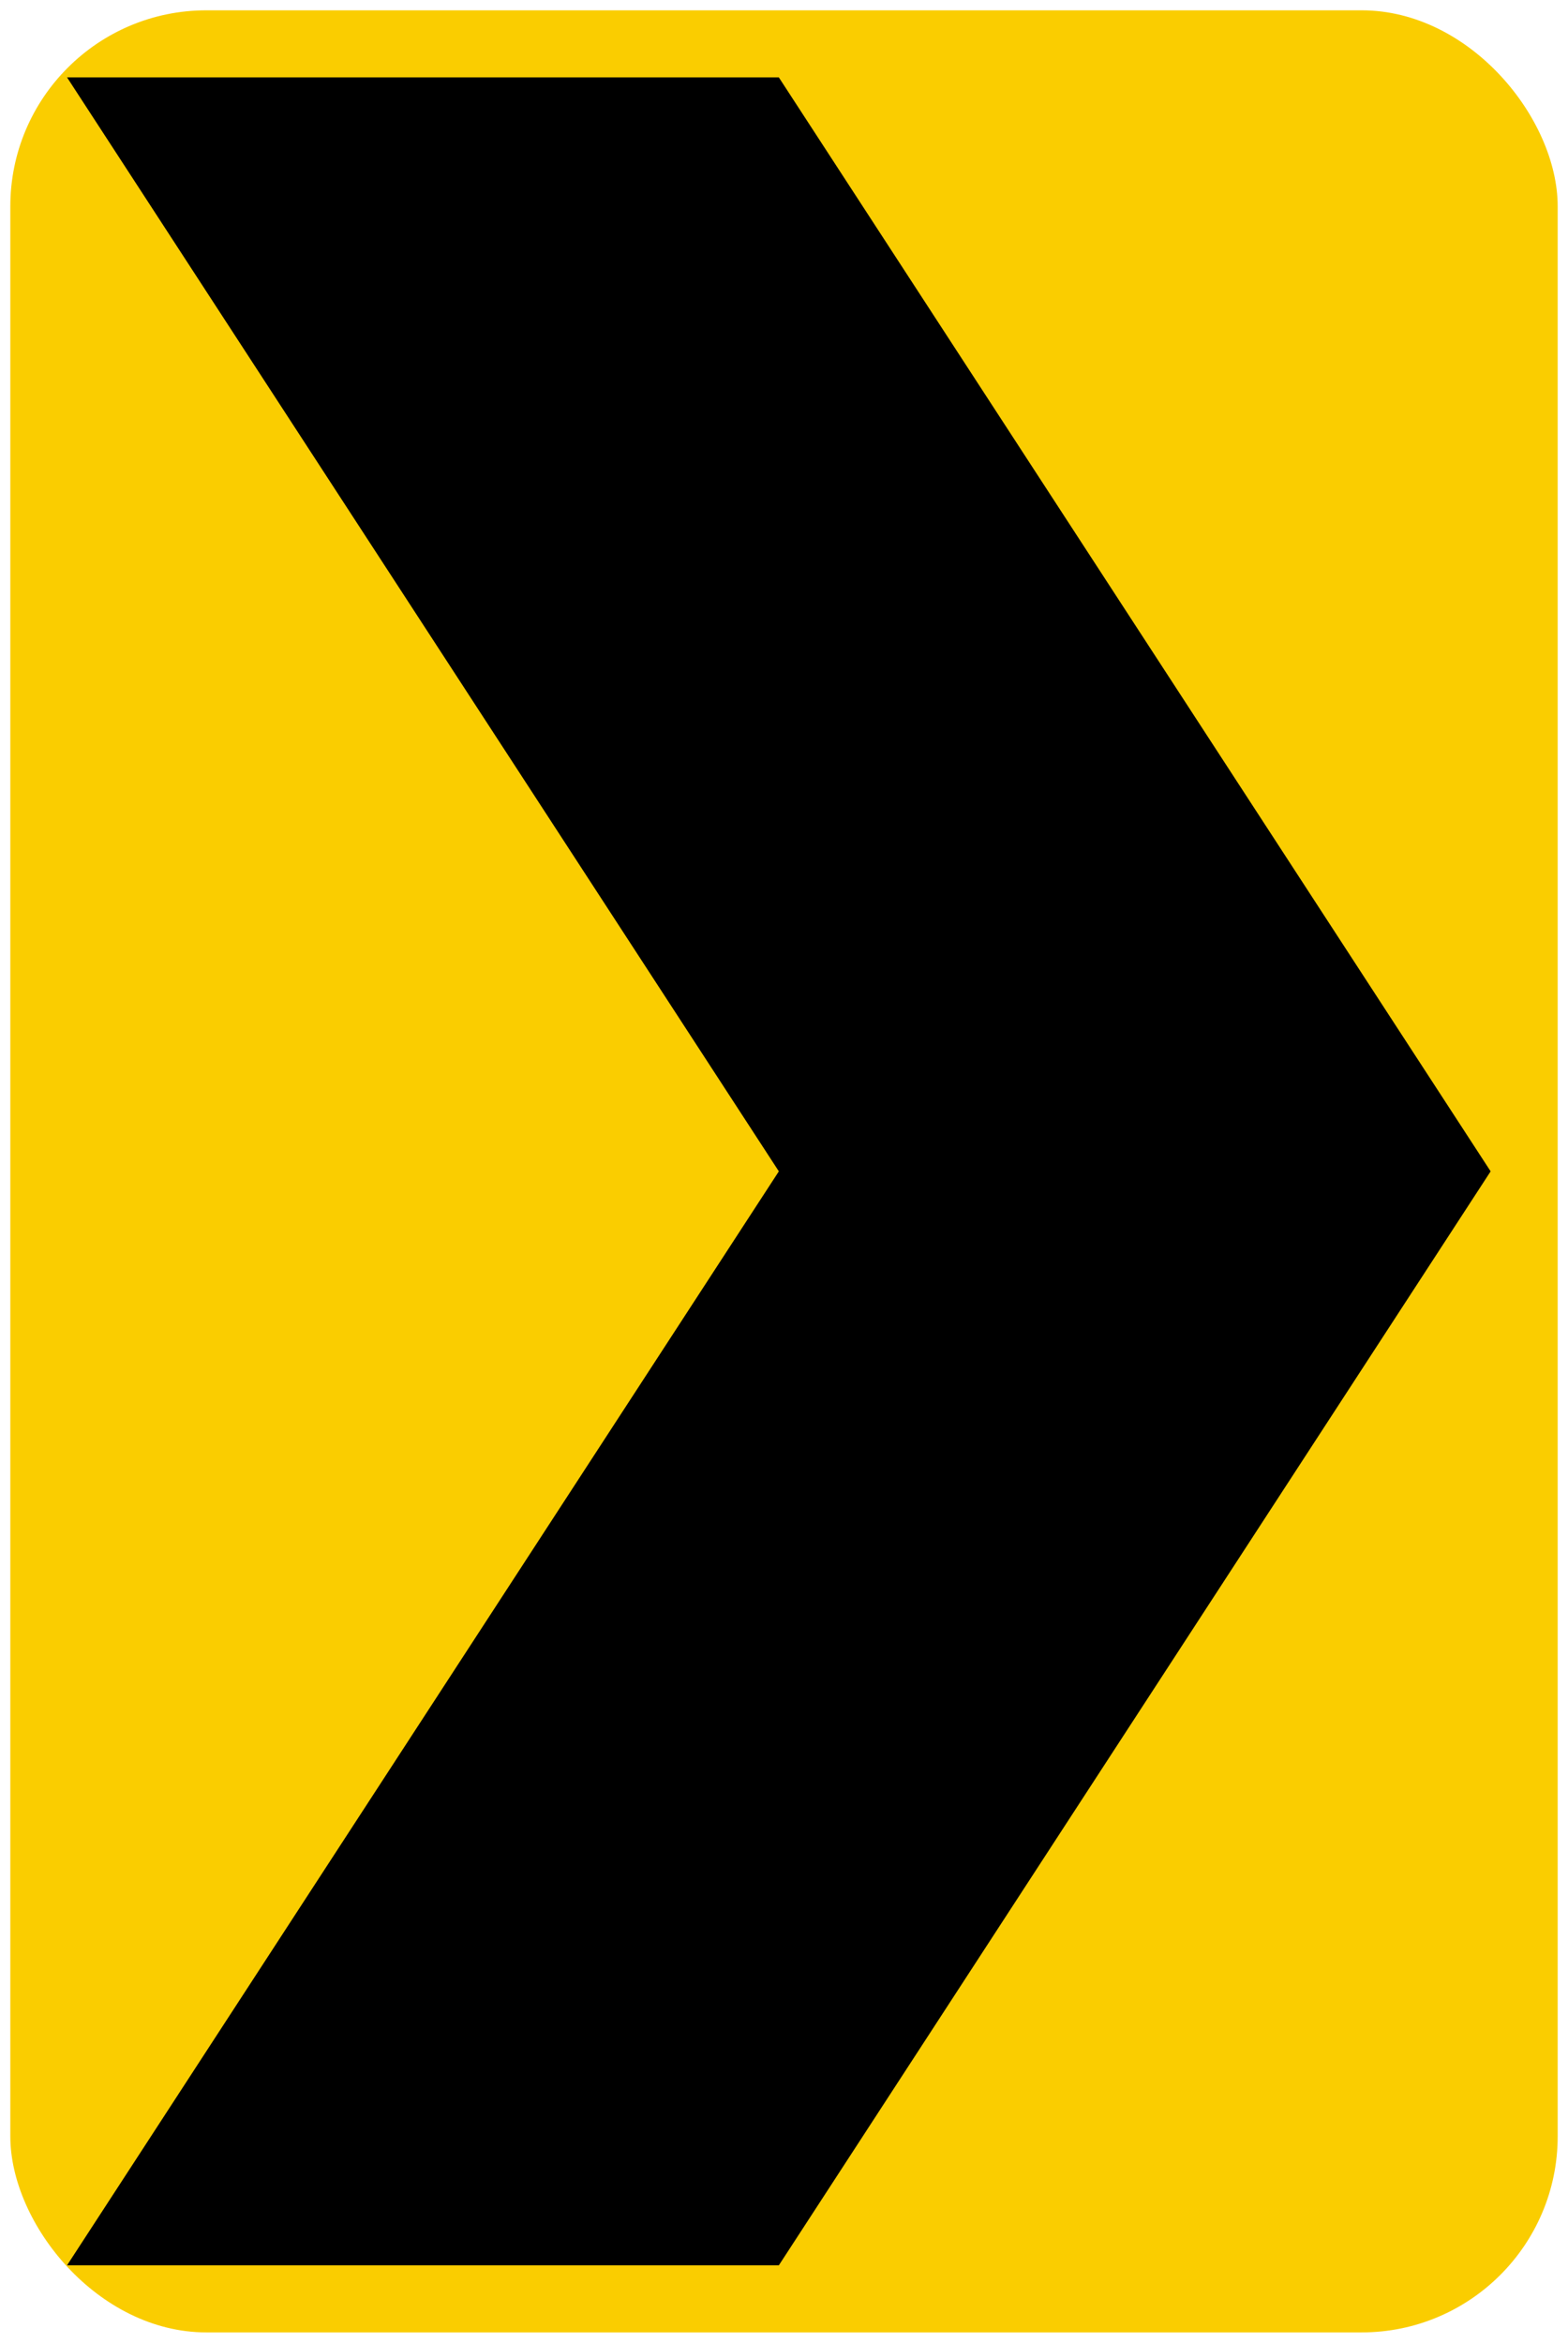 <?xml version="1.0" encoding="UTF-8" standalone="no"?>
<!-- Created with Inkscape (http://www.inkscape.org/) -->

<svg
   xmlns:dc="http://purl.org/dc/elements/1.1/"
   xmlns:cc="http://creativecommons.org/ns#"
   xmlns:rdf="http://www.w3.org/1999/02/22-rdf-syntax-ns#"
   xmlns:svg="http://www.w3.org/2000/svg"
   xmlns="http://www.w3.org/2000/svg"
   xmlns:sodipodi="http://sodipodi.sourceforge.net/DTD/sodipodi-0.dtd"
   xmlns:inkscape="http://www.inkscape.org/namespaces/inkscape"
   width="30.4cm"
   height="45.4cm"
   viewBox="0 0 304 454"
   version="1.1"
   id="svg8"
   inkscape:version="0.92.2 (5c3e80d, 2017-08-06)"
   sodipodi:docname="77.svg">
  <defs
     id="defs2" />
  <sodipodi:namedview
     id="base"
     pagecolor="#ffffff"
     bordercolor="#666666"
     borderopacity="1.0"
     inkscape:pageopacity="0.0"
     inkscape:pageshadow="2"
     inkscape:zoom="0.35"
     inkscape:cx="913.16522"
     inkscape:cy="732.41581"
     inkscape:document-units="cm"
     inkscape:current-layer="layer1"
     showgrid="false"
     units="cm"
     inkscape:window-width="1920"
     inkscape:window-height="1057"
     inkscape:window-x="-8"
     inkscape:window-y="-8"
     inkscape:window-maximized="1" />
  <g
     inkscape:label="Layer 1"
     inkscape:groupmode="layer"
     id="layer1"
     transform="translate(0,1570)">
    <rect
       style="opacity:1;fill:#facd00;fill-opacity:1;stroke:none;stroke-width:92.94;stroke-linejoin:round;stroke-miterlimit:4;stroke-dasharray:none;stroke-opacity:1"
       id="rect10"
       width="300"
       height="450"
       x="2"
       y="-1568"
       rx="38"
       ry="38" />
    <path
       style="opacity:1;fill:#000000;fill-opacity:1;stroke:none;stroke-width:74.587;stroke-linejoin:round;stroke-miterlimit:4;stroke-dasharray:none;stroke-opacity:1"
       d="M 151,-1555 H 13 l 138,212 -138,212 H 151 l 138,-212 z"
       id="rect817"
       inkscape:connector-curvature="0"
       sodipodi:nodetypes="ccccccc" />
  </g>
</svg>
